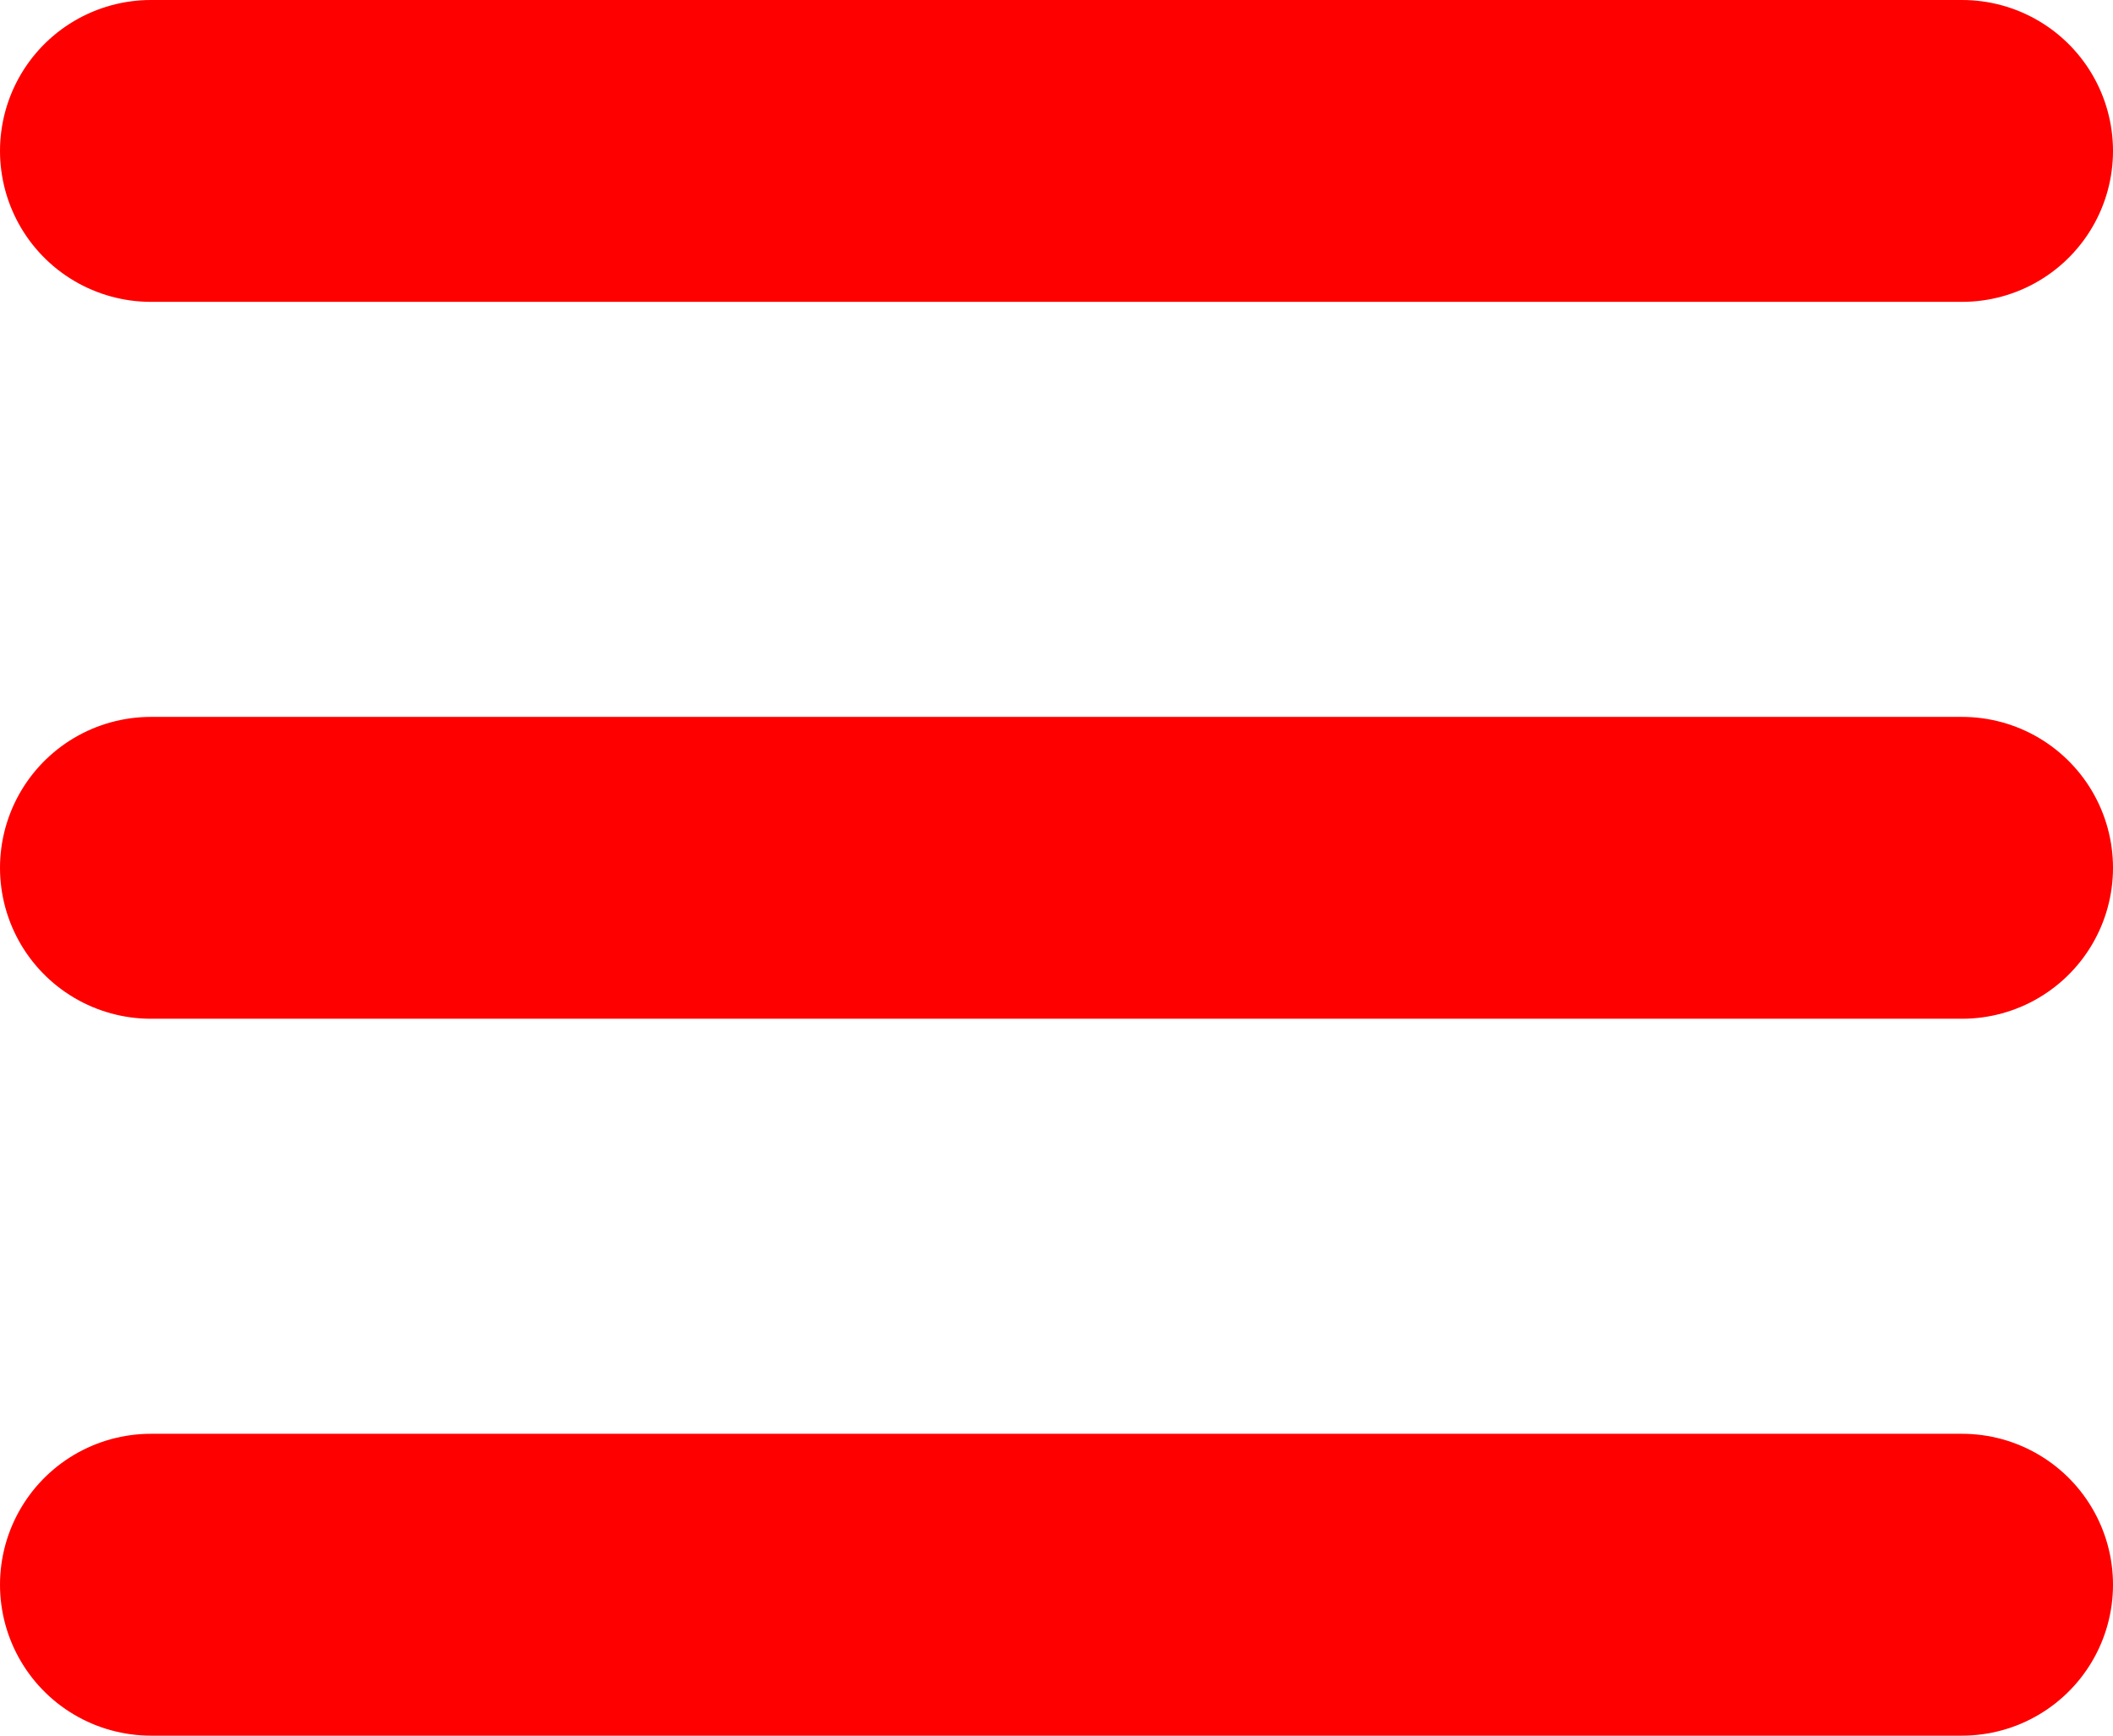 <svg width="28" height="23" viewBox="0 0 28 23" fill="none" xmlns="http://www.w3.org/2000/svg">
<path d="M2 21H26M2 11.5H26M2 2H26" stroke="#FF0000" stroke-width="4" stroke-linecap="round" stroke-linejoin="round"/>
</svg>
